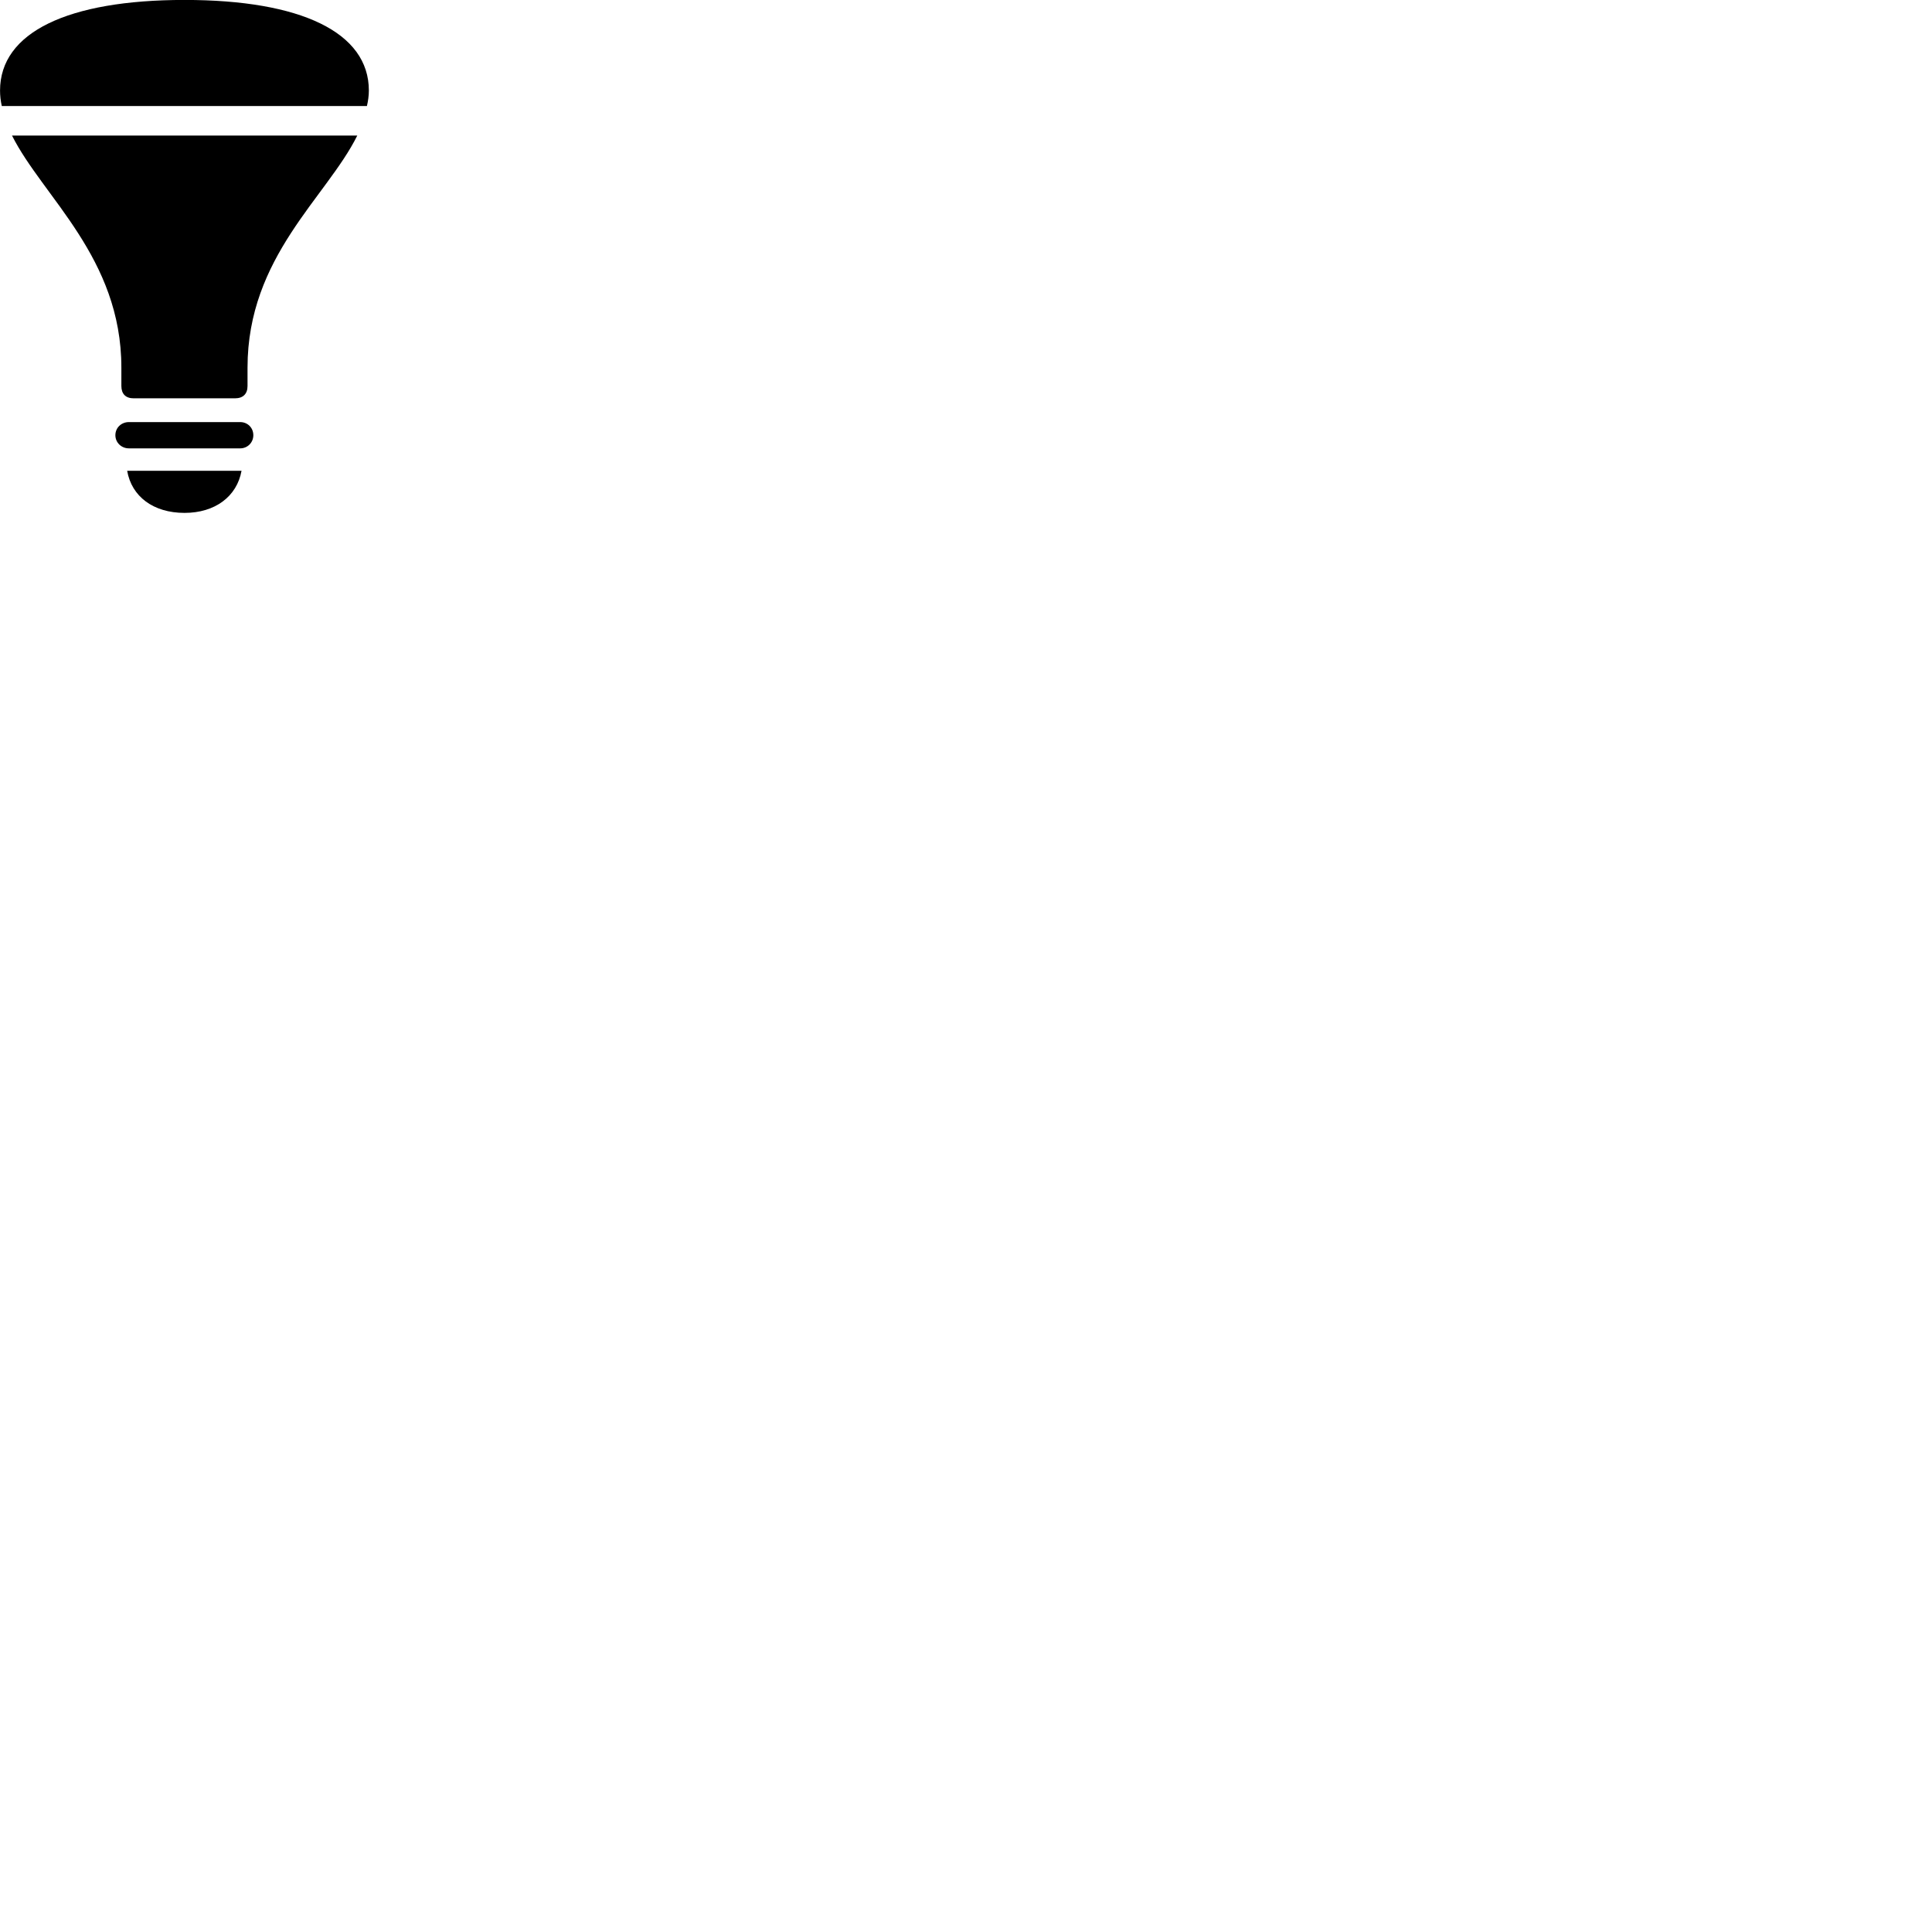 
        <svg xmlns="http://www.w3.org/2000/svg" viewBox="0 0 100 100">
            <path d="M0.092 5.487H18.992C19.052 5.227 19.092 4.957 19.092 4.687C19.092 1.677 15.582 -0.003 9.552 -0.003C3.502 -0.003 0.002 1.677 0.002 4.687C0.002 4.957 0.032 5.217 0.092 5.487ZM6.922 20.617H12.162C12.582 20.617 12.812 20.387 12.812 19.977V19.027C12.812 13.287 16.912 10.207 18.492 7.017H0.622C2.212 10.187 6.282 13.337 6.282 19.027V19.977C6.282 20.387 6.502 20.617 6.922 20.617ZM6.672 23.207H12.432C12.812 23.207 13.112 22.907 13.112 22.527C13.112 22.137 12.812 21.847 12.432 21.847H6.672C6.282 21.847 5.972 22.137 5.972 22.527C5.972 22.907 6.282 23.207 6.672 23.207ZM9.552 26.547C11.132 26.547 12.262 25.697 12.502 24.367H6.582C6.812 25.697 7.932 26.547 9.552 26.547Z" />
        </svg>
    